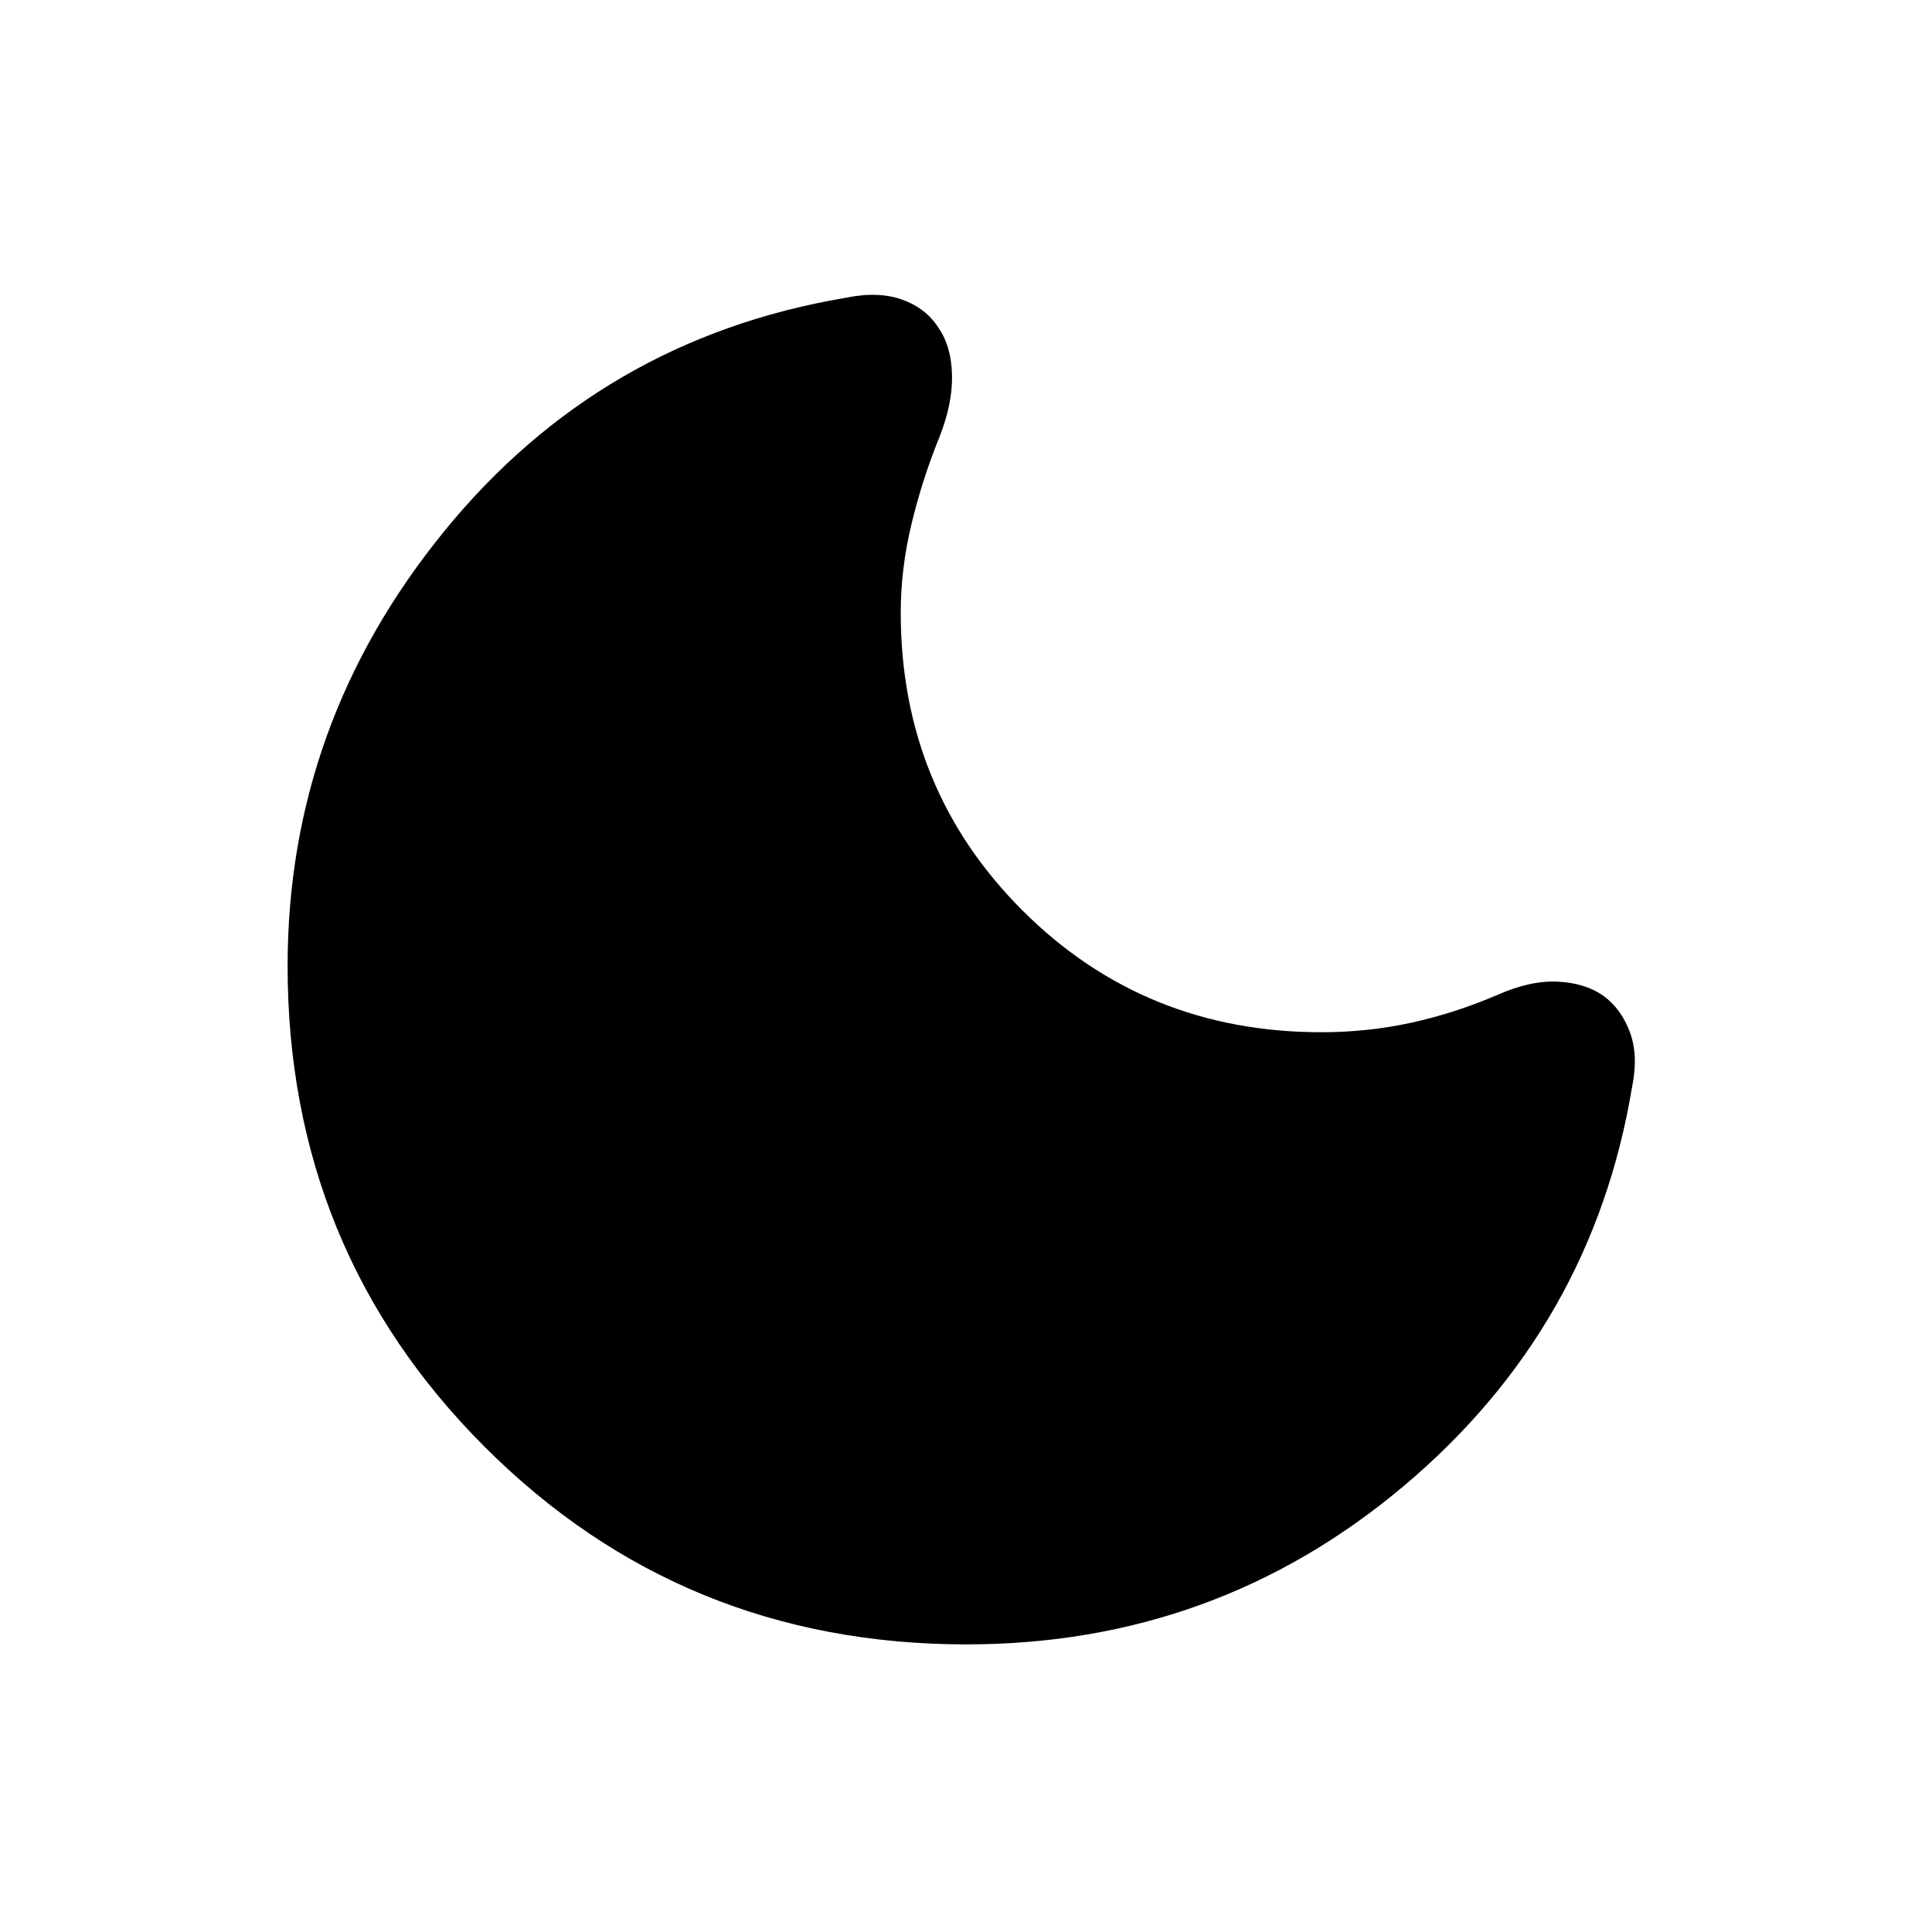 <svg xmlns="http://www.w3.org/2000/svg" height="20" viewBox="0 -960 960 960" width="20"><path d="M480.24-142.91q-141.13 0-239.23-97.98T142.91-480q0-120.43 77.74-215.93t199.31-116.05q16.39-3.43 28.29.85 11.9 4.28 18.08 14.02 6.41 9.24 6.72 23.45.32 14.2-6.25 30.86-8.39 20.54-13.81 42.9t-5.42 44.25q0 87.67 60.56 148.12 60.57 60.44 148.48 60.44 22.87 0 44.48-4.69 21.61-4.7 42.91-13.83 16.41-7.3 30.13-6.61 13.72.7 22.72 7.13 8.76 6.44 13.04 17.98 4.28 11.55 1.09 27.2-19.81 119.41-113.35 198.2-93.54 78.8-217.39 78.8Z"/></svg>